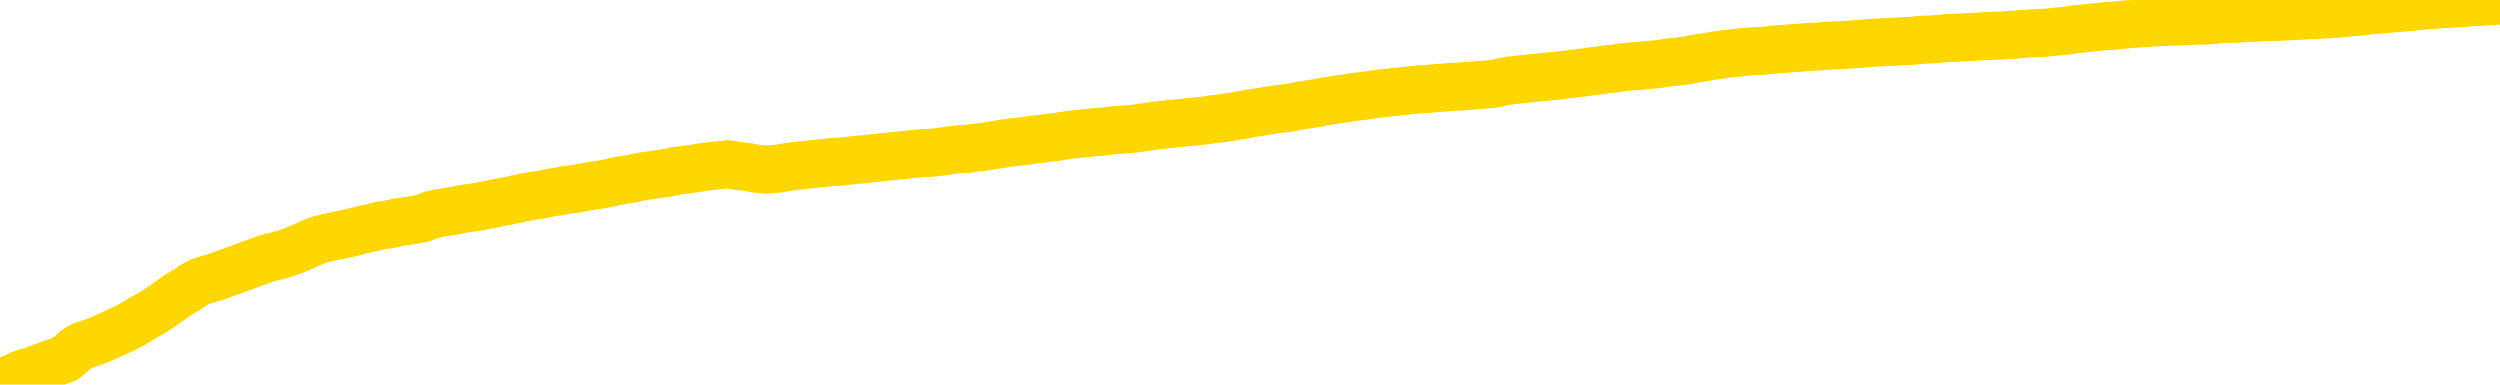 <svg xmlns="http://www.w3.org/2000/svg" version="1.1" viewBox="0 0 6500 1000">
	<path fill="none" stroke="gold" stroke-width="125" stroke-linecap="round" stroke-linejoin="round" d="M0 3697  L-722568 3697 L-719964 3697 L-718296 3697 L-699967 3696 L-699797 3696 L-692639 3696 L-692606 3696 L-679175 3696 L-676253 3696 L-662912 3695 L-658743 3694 L-657583 3694 L-656964 3693 L-654952 3692 L-651180 3692 L-650580 3691 L-650251 3691 L-650038 3691 L-649497 3690 L-648259 3689 L-647080 3688 L-644215 3686 L-643693 3685 L-638838 3684 L-635900 3684 L-635857 3684 L-635549 3683 L-635297 3683 L-632702 3683 L-628447 3683 L-628429 3683 L-627192 3683 L-625315 3683 L-623361 3682 L-622413 3682 L-622142 3682 L-621832 3681 L-621734 3681 L-620904 3681 L-618873 3681 L-618583 3680 L-616436 3679 L-616281 3678 L-612625 3677 L-612374 3678 L-612275 3677 L-611758 3678 L-609607 3679 L-608678 3680 L-607152 3681 L-605912 3681 L-604366 3680 L-601404 3680 L-600282 3680 L-599973 3679 L-598762 3679 L-595755 3681 L-595736 3681 L-595388 3681 L-595175 3681 L-595049 3678 L-594807 3678 L-594769 3677 L-594750 3677 L-594730 3677 L-594671 3676 L-594613 3676 L-594595 3676 L-594152 3675 L-592912 3675 L-591367 3675 L-587979 3674 L-582253 3674 L-582051 3674 L-580415 3674 L-578693 3673 L-577261 3673 L-577029 3673 L-576314 3673 L-570181 3673 L-569814 3672 L-569659 3672 L-569081 3672 L-568788 3671 L-567821 3671 L-567511 3671 L-566912 3670 L-565306 3670 L-564571 3670 L-564261 3670 L-563493 3670 L-561457 3670 L-561031 3670 L-560219 3670 L-552790 3669 L-552267 3669 L-552094 3669 L-551359 3668 L-549791 3668 L-549385 3668 L-547160 3667 L-546212 3667 L-545787 3667 L-545457 3667 L-544413 3667 L-542305 3666 L-542053 3666 L-541434 3666 L-540621 3666 L-538514 3665 L-538465 3665 L-536537 3664 L-536211 3664 L-536076 3664 L-535573 3664 L-534160 3663 L-533657 3663 L-533136 3662 L-529576 3661 L-528841 3661 L-526416 3661 L-525127 3660 L-524720 3660 L-521567 3660 L-521412 3660 L-521392 3660 L-521025 3660 L-519767 3660 L-519052 3661 L-518162 3661 L-517755 3661 L-516827 3661 L-515718 3660 L-515415 3661 L-509166 3661 L-508219 3662 L-506593 3662 L-506091 3662 L-502415 3663 L-501583 3663 L-497630 3663 L-496218 3662 L-493729 3662 L-493052 3662 L-493013 3661 L-492142 3661 L-488931 3661 L-486068 3661 L-485100 3661 L-483979 3661 L-483960 3660 L-482335 3660 L-481871 3659 L-481779 3659 L-475409 3659 L-474461 3659 L-472004 3659 L-471132 3658 L-469896 3658 L-467894 3658 L-467497 3658 L-466060 3657 L-464034 3657 L-463821 3657 L-462641 3657 L-461132 3656 L-461112 3656 L-459100 3656 L-458231 3656 L-457360 3655 L-456775 3655 L-456238 3655 L-455580 3654 L-454342 3654 L-453781 3654 L-452600 3654 L-451363 3654 L-451324 3653 L-450937 3653 L-450395 3653 L-449622 3653 L-448500 3652 L-446410 3652 L-446077 3652 L-445791 3651 L-444863 3651 L-444379 3651 L-443644 3651 L-440013 3651 L-438885 3650 L-438730 3650 L-437704 3650 L-433990 3650 L-432772 3649 L-430954 3649 L-428168 3649 L-427607 3648 L-423719 3648 L-421242 3648 L-419907 3648 L-419404 3648 L-418921 3648 L-416232 3648 L-412460 3648 L-410003 3648 L-408823 3648 L-408184 3648 L-405824 3647 L-405747 3647 L-404699 3647 L-404606 3647 L-404103 3647 L-403657 3647 L-403600 3647 L-403386 3647 L-400426 3646 L-397719 3646 L-397564 3646 L-394043 3646 L-393520 3645 L-392553 3645 L-392204 3645 L-391160 3645 L-390232 3644 L-389806 3644 L-388297 3644 L-387330 3644 L-387311 3644 L-385415 3631 L-385299 3618 L-385251 3604 L-385227 3591 L-382223 3591 L-380192 3591 L-378431 3591 L-378064 3591 L-377618 3590 L-377252 3590 L-376838 3590 L-374853 3589 L-374639 3589 L-374485 3589 L-372879 3589 L-371758 3589 L-370809 3589 L-369552 3589 L-367907 3588 L-366728 3588 L-360138 3588 L-360092 3588 L-359686 3588 L-358641 3587 L-358505 3587 L-356823 3587 L-356803 3587 L-355466 3586 L-354230 3586 L-354076 3586 L-353702 3586 L-353496 3585 L-353186 3585 L-352412 3585 L-350091 3585 L-349433 3585 L-347305 3584 L-345583 3584 L-345389 3584 L-342836 3584 L-342560 3583 L-342371 3583 L-341539 3583 L-340766 3583 L-340068 3582 L-335068 3582 L-334692 3582 L-330439 3582 L-329952 3599 L-329933 3599 L-329854 3599 L-329778 3599 L-329759 3581 L-328946 3581 L-328192 3580 L-326973 3580 L-325541 3580 L-325445 3580 L-325270 3580 L-324916 3580 L-323607 3580 L-321749 3579 L-320047 3579 L-319544 3579 L-319279 3579 L-318886 3579 L-318752 3578 L-317842 3578 L-317465 3578 L-316537 3578 L-316198 3578 L-316158 3578 L-316120 3578 L-314205 3578 L-314031 3577 L-312503 3577 L-312174 3577 L-312058 3577 L-311651 3577 L-311303 3577 L-309659 3576 L-309108 3576 L-308865 3576 L-308324 3576 L-307493 3575 L-306951 3575 L-305416 3575 L-305324 3575 L-305287 3574 L-305151 3574 L-304764 3574 L-303739 3574 L-301863 3574 L-301766 3574 L-301166 3579 L-300799 3585 L-300315 3591 L-300276 3597 L-299503 3598 L-299445 3598 L-299271 3597 L-299077 3597 L-297472 3597 L-297452 3597 L-297297 3597 L-297181 3597 L-296002 3597 L-295847 3598 L-295180 3598 L-292732 3612 L-290217 3627 L-287547 3641 L-279848 3656 L-274180 3656 L-271966 3655 L-271942 3655 L-270968 3659 L-270948 3659 L-270085 3659 L-267345 3658 L-261546 3655 L-261393 3654 L-258607 3654 L-244998 3654 L-244252 3654 L-239842 3653 L-223496 3653 L-223263 3653 L-222726 3653 L-214267 3652 L-205561 3652 L-205349 3652 L-203376 3652 L-200590 3652 L-196103 3652 L-195948 3652 L-195779 3652 L-195639 3652 L-195348 3651 L-195309 3651 L-195038 3651 L-194867 3651 L-194457 3651 L-193336 3651 L-192156 3650 L-190879 3650 L-188015 3650 L-185095 3650 L-183103 3650 L-181555 3649 L-178517 3649 L-169193 3649 L-168669 3649 L-162945 3649 L-161438 3649 L-160623 3649 L-158940 3648 L-158219 3648 L-158050 3648 L-157005 3648 L-154938 3648 L-153576 3647 L-149132 3647 L-149035 3647 L-148997 3647 L-148978 3647 L-148145 3646 L-148067 3646 L-145495 3646 L-142246 3646 L-142091 3646 L-141142 3645 L-139401 3645 L-138686 3646 L-135145 3647 L-128568 3648 L-127151 3649 L-127130 3649 L-126179 3649 L-122705 3649 L-121952 3649 L-121390 3648 L-120608 3648 L-113104 3648 L-111506 3648 L-109932 3648 L-106746 3648 L-102413 3647 L-93843 3647 L-85097 3647 L-82023 3647 L-78757 3647 L-78211 3646 L-71073 3646 L-65406 3646 L-51341 3646 L-45330 3646 L-40624 3646 L-36620 3646 L-31513 3646 L-21799 3646 L-6228 3645 L-3146 3645 L-2843 3566 L-2824 3468 L-2805 3357 L-2785 3233 L-2766 3176 L-2746 3128 L-2728 3084 L-2700 3041 L-2679 2999 L-2651 2955 L-2616 2905 L-2602 2864 L-2589 2828 L-2571 2799 L-2552 2777 L-2532 2754 L-2514 2732 L-2495 2709 L-2475 2687 L-2454 2663 L-2437 2640 L-2418 2618 L-2398 2596 L-2378 2574 L-2359 2551 L-2340 2527 L-2321 2501 L-2301 2477 L-2282 2453 L-2263 2431 L-2242 2410 L-2217 2388 L-2203 2368 L-2186 2347 L-2166 2327 L-2146 2307 L-2127 2285 L-2108 2263 L-2088 2242 L-2068 2222 L-2050 2202 L-2031 2184 L-2011 2167 L-1990 2151 L-1973 2137 L-1954 2123 L-1934 2110 L-1915 2097 L-1895 2085 L-1876 2074 L-1857 2064 L-1837 2055 L-1818 2045 L-1799 2036 L-1772 2024 L-1751 2011 L-1723 1998 L-1689 1983 L-1675 1970 L-1662 1959 L-1643 1949 L-1624 1941 L-1604 1931 L-1586 1921 L-1566 1911 L-1546 1900 L-1526 1891 L-1508 1882 L-1490 1872 L-1469 1863 L-1450 1852 L-1431 1839 L-1412 1826 L-1392 1812 L-1372 1798 L-1354 1784 L-1335 1770 L-1314 1754 L-1289 1737 L-1275 1719 L-1257 1703 L-1238 1687 L-1218 1671 L-1199 1655 L-1180 1637 L-1160 1620 L-1140 1603 L-1122 1587 L-1103 1571 L-1082 1557 L-1062 1541 L-1044 1527 L-1025 1514 L-1005 1501 L-987 1490 L-967 1478 L-948 1466 L-928 1455 L-909 1443 L-889 1431 L-871 1420 L-842 1408 L-822 1397 L-794 1386 L-757 1373 L-742 1360 L-729 1348 L-712 1337 L-695 1329 L-676 1322 L-657 1315 L-638 1308 L-618 1302 L-597 1295 L-580 1287 L-561 1279 L-541 1271 L-521 1263 L-502 1254 L-484 1245 L-464 1235 L-444 1224 L-425 1213 L-406 1203 L-385 1193 L-361 1182 L-346 1172 L-329 1162 L-309 1151 L-290 1141 L-270 1130 L-251 1119 L-231 1108 L-211 1097 L-193 1086 L-174 1076 L-154 1067 L-134 1057 L-116 1049 L-97 1040 L-77 1031 L-58 1022 L-38 1013 L-19 1005 L0 997 L19 989 L38 981 L57 972 L85 964 L105 956 L133 946 L170 933 L184 921 L197 909 L214 899 L232 893 L252 886 L271 878 L291 869 L310 860 L331 850 L350 840 L367 829 L387 818 L407 806 L426 793 L444 780 L464 766 L485 754 L502 742 L521 732 L543 725 L568 718 L582 712 L600 706 L619 699 L638 692 L657 685 L676 678 L696 671 L717 666 L735 661 L754 655 L774 647 L795 638 L812 630 L831 623 L851 618 L870 614 L889 610 L908 606 L928 601 L948 596 L967 592 L986 587 L1013 583 L1034 578 L1062 574 L1097 568 L1110 563 L1124 558 L1142 554 L1161 551 L1181 548 L1199 544 L1219 541 L1239 538 L1260 534 L1277 531 L1295 527 L1316 523 L1336 519 L1354 515 L1373 511 L1393 508 L1413 505 L1431 501 L1450 498 L1471 494 L1496 491 L1511 488 L1528 485 L1547 482 L1567 479 L1586 475 L1605 471 L1625 467 L1646 464 L1663 460 L1682 457 L1703 454 L1723 451 L1741 448 L1759 444 L1779 442 L1798 439 L1818 436 L1837 433 L1857 431 L1876 429 L1895 427 L1914 431 L1943 434 L1963 438 L1991 441 L2028 438 L2043 435 L2056 433 L2073 431 L2090 429 L2109 427 L2128 425 L2147 423 L2167 421 L2188 420 L2205 418 L2224 416 L2244 414 L2264 412 L2283 410 L2301 408 L2321 406 L2341 404 L2360 402 L2378 400 L2400 398 L2425 397 L2439 395 L2456 393 L2476 390 L2495 388 L2515 387 L2534 384 L2553 382 L2574 379 L2592 376 L2611 373 L2631 370 L2652 368 L2669 366 L2688 363 L2708 361 L2727 358 L2747 356 L2765 353 L2785 350 L2805 348 L2824 346 L2843 344 L2870 342 L2891 339 L2919 337 L2954 334 L2967 332 L2981 330 L3000 327 L3018 325 L3038 323 L3056 321 L3076 319 L3096 317 L3117 315 L3134 313 L3152 310 L3173 308 L3193 305 L3211 302 L3230 299 L3250 295 L3270 292 L3288 289 L3307 286 L3328 283 L3353 280 L3368 277 L3385 274 L3404 271 L3424 268 L3443 264 L3462 261 L3482 258 L3503 255 L3520 252 L3539 250 L3560 247 L3581 244 L3598 242 L3617 240 L3637 238 L3656 236 L3675 234 L3694 232 L3714 231 L3734 229 L3753 228 L3771 226 L3799 225 L3820 223 L3847 221 L3883 218 L3897 215 L3910 212 L3928 209 L3947 207 L3966 205 L3985 203 L4005 201 L4024 199 L4045 197 L4062 195 L4081 193 L4102 190 L4121 188 L4140 185 L4159 183 L4178 180 L4199 178 L4217 175 L4236 173 L4257 172 L4282 169 L4297 168 L4314 166 L4333 163 L4353 161 L4372 159 L4391 156 L4411 152 L4432 149 L4449 146 L4468 143 L4489 140 L4509 138 L4526 136 L4545 134 L4565 133 L4584 132 L4604 130 L4622 128 L4642 127 L4662 125 L4681 124 L4700 122 L4727 121 L4748 119 L4776 118 L4810 116 L4824 115 L4838 114 L4856 112 L4875 111 L4895 110 L4913 109 L4933 108 L4953 107 L4973 106 L4991 104 L5009 103 L5030 102 L5050 100 L5068 99 L5087 98 L5107 97 L5127 96 L5145 95 L5164 94 L5185 93 L5210 92 L5224 91 L5242 90 L5261 88 L5281 87 L5300 86 L5319 85 L5339 83 L5359 81 L5377 79 L5396 76 L5417 74 L5437 72 L5455 70 L5474 68 L5494 67 L5512 65 L5532 63 L5551 62 L5571 60 L5590 59 L5610 58 L5628 57 L5657 56 L5705 54 L5742 53 L5757 52 L5769 50 L5786 49 L5804 49 L5823 48 L5842 47 L5861 46 L5881 45 L5902 44 L5919 44 L5938 43 L5958 42 L5978 41 L5997 40 L6015 39 L6035 38 L6055 37 L6074 36 L6093 34 L6114 32 L6138 30 L6153 28 L6170 26 L6190 25 L6209 23 L6229 21 L6247 20 L6268 18 L6288 16 L6306 14 L6325 13 L6345 11 L6365 10 L6383 9 L6402 8 L6422 6 L6441 5 L6461 4 L6480 3 L6500 1" />
</svg>
